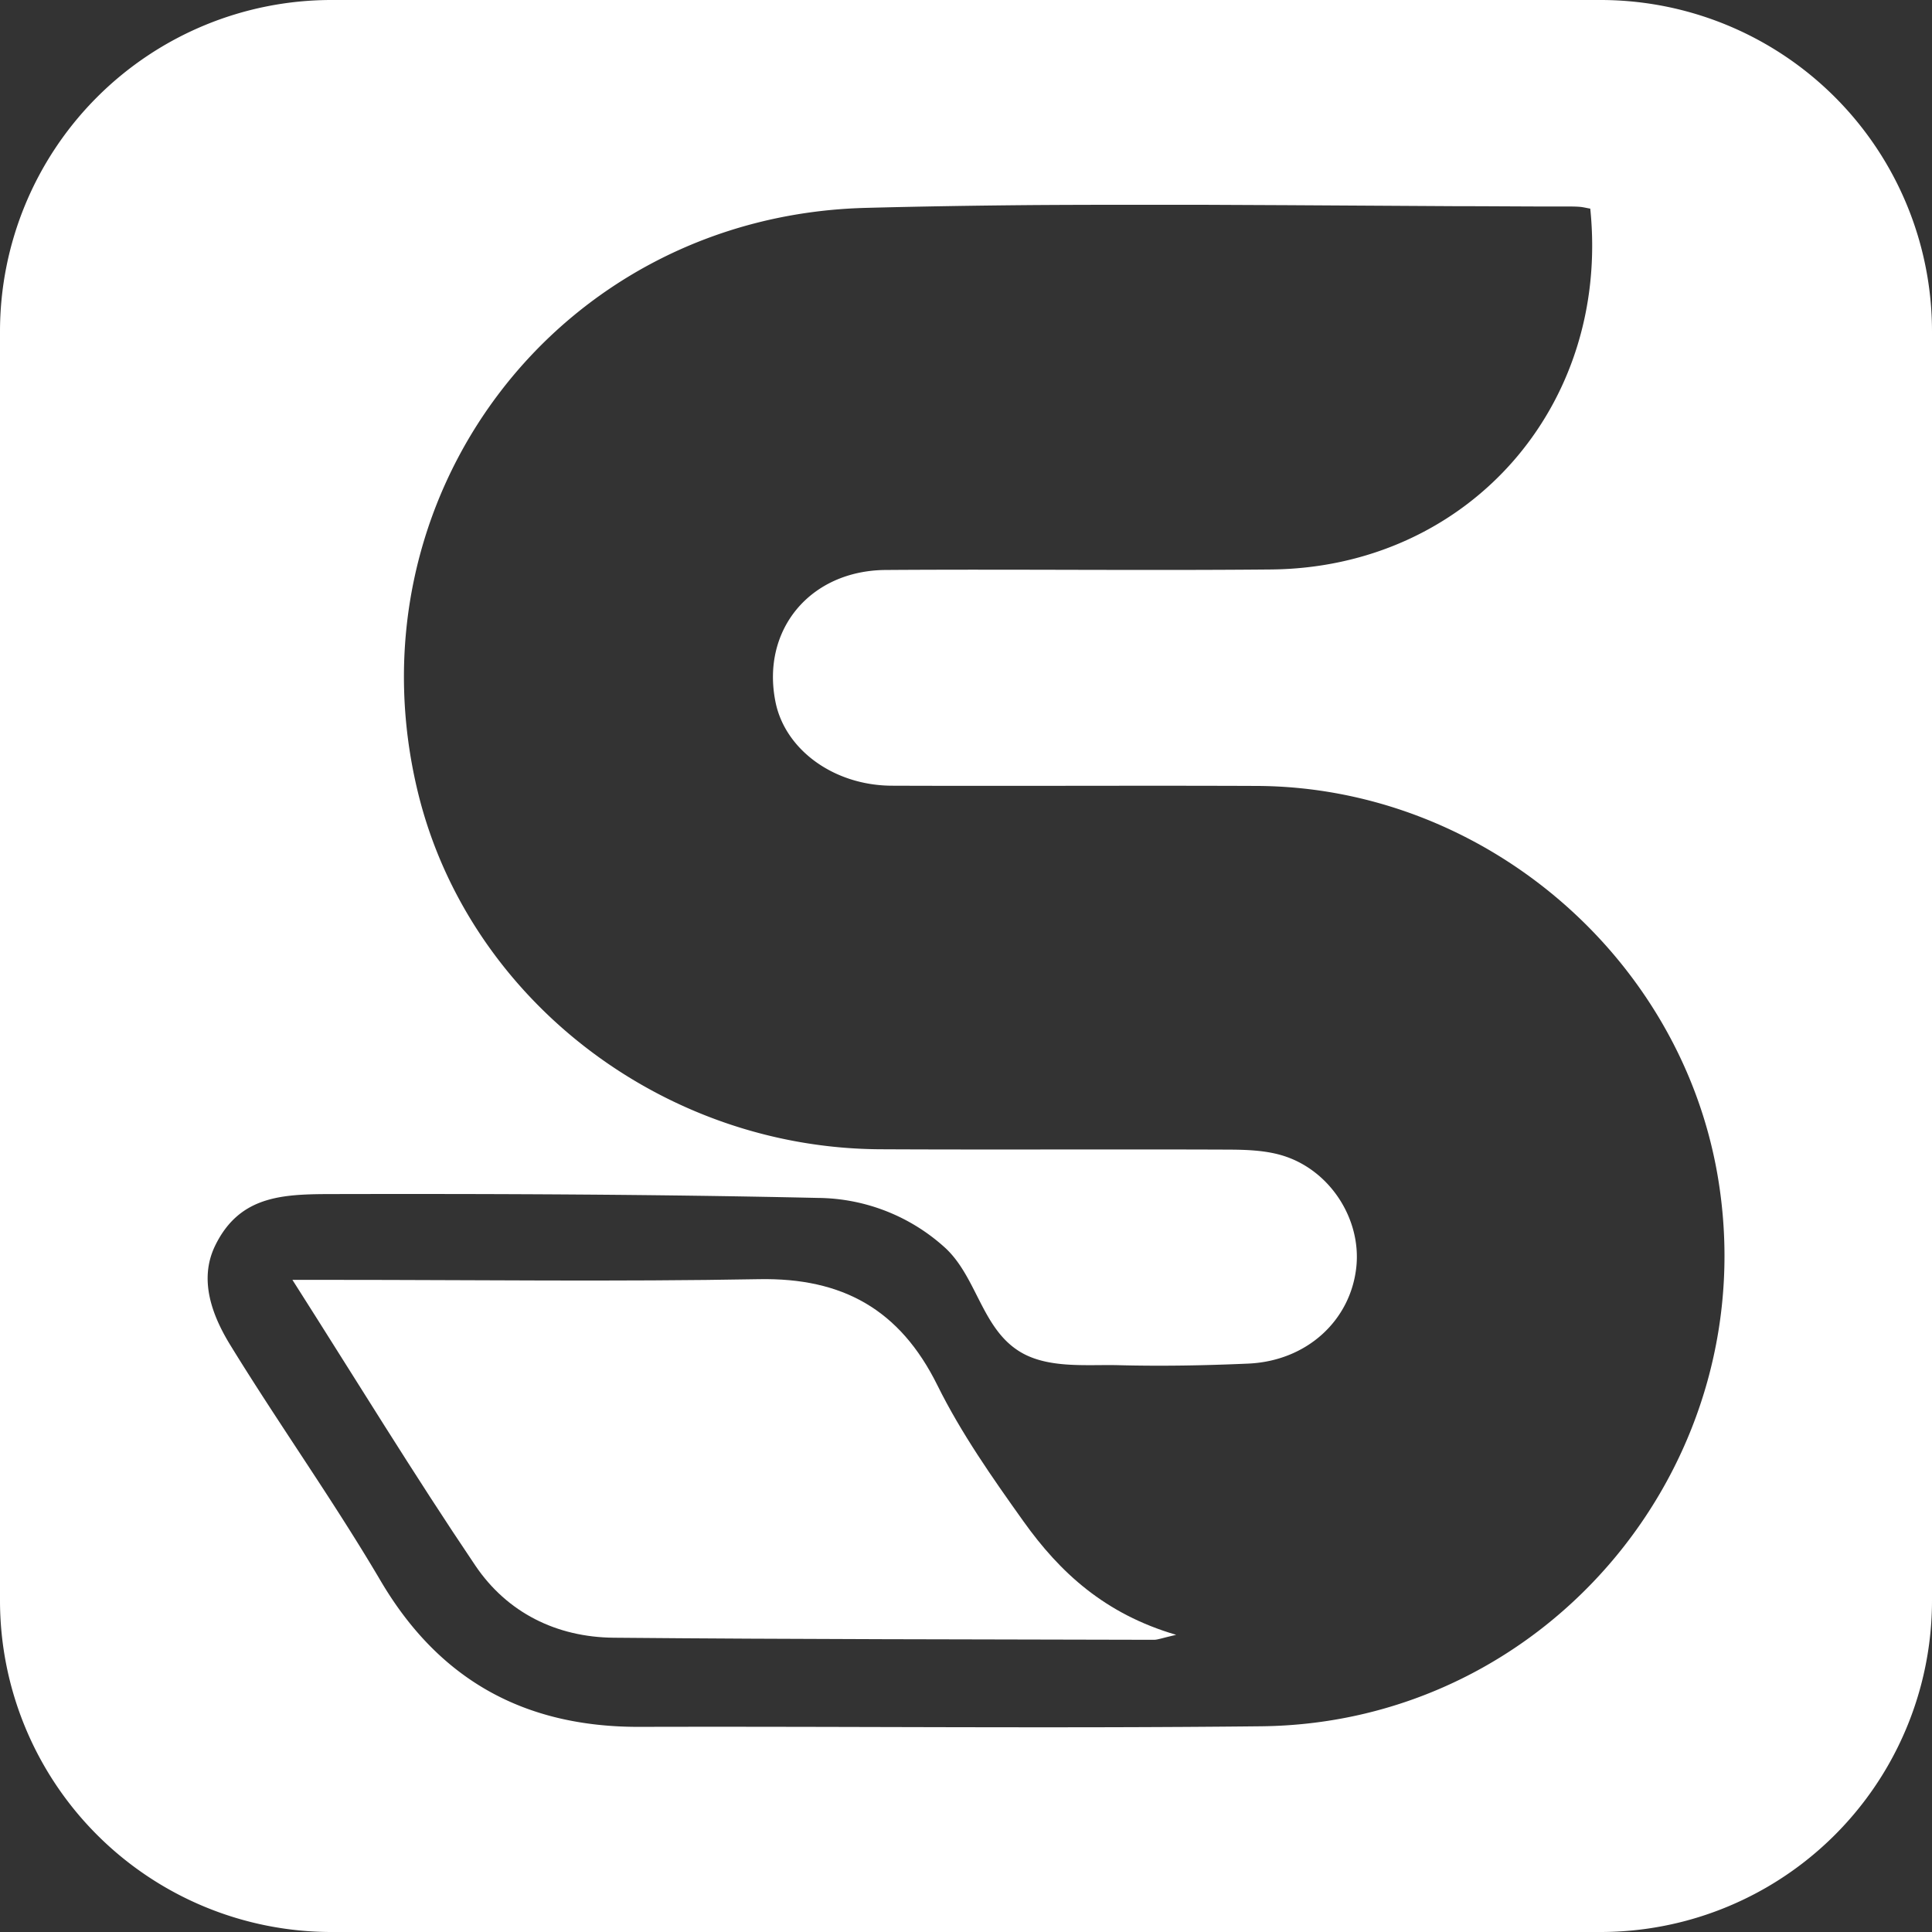<svg xmlns="http://www.w3.org/2000/svg" viewBox="0 0 500 500"><rect x="0" y="0" width="500" height="500" fill="#333333" stroke="none"/><defs><style>.cls-1{fill:#fff;}</style></defs><g id="Capa_2" data-name="Capa 2"><g id="Capa_1-2" data-name="Capa 1"><path class="cls-1" d="M264.92,393.79c-8.08-11.32-16.18-22.87-22.32-35.28-9.71-19.61-24.53-27.86-46.15-27.46-36.69.67-73.41.18-110.12.18H75.68c16.6,26.07,31.43,50.37,47.34,73.94,8.22,12.18,21,18.54,35.81,18.67,46.6.42,93.21.42,139.81.54,1,0,2-.43,5.75-1.29C285.91,417.69,274.28,406.91,264.92,393.79Z"/><path class="cls-1" d="M414.2,0H85.8A85.8,85.8,0,0,0,0,85.8V414.2A85.8,85.8,0,0,0,85.8,500H414.2A85.8,85.8,0,0,0,500,414.2V85.8A85.8,85.8,0,0,0,414.2,0ZM326.37,446.76c-53.62.58-107.26,0-160.89.15-29.6.07-51.8-12-67-37.84-12.25-20.81-26.28-40.44-38.9-61-4.73-7.71-8.1-16.82-4-25.49,6.62-13.85,18.64-13.53,32.2-13.56,41.27-.08,82.57.08,123.83,1A49.54,49.54,0,0,1,244.68,323c7.95,7.41,9.38,20.19,18.56,26.36,7.36,5,17.83,3.73,26.27,3.95,11.16.29,22.36.08,33.51-.41,15.28-.67,26.57-11.27,28-25.05,1.3-12.47-6.94-25.21-19.31-28.86-4.37-1.29-9.19-1.45-13.8-1.47-30-.12-60.05.06-90.07-.09-56.41-.28-106.49-38.89-119.59-92C89.43,129,144.36,55.9,224,53.8c14.43-.38,29.13-.61,43.67-.73Q278.58,53,289.5,53t21.84,0l21.85.1,21.84.13,21.85.13c7.17,0,14.34.06,21.51.08,2.33,0,4.65,0,7,0,1.1,0,2.23,0,3.32.08s1.9.33,2.85.47c5.24,51.25-31.79,92.92-82.62,93.39-33.23.31-66.46-.1-99.69.13-19.66.13-32.31,15.57-28.55,34.17,2.49,12.35,15.1,21.6,30.1,21.66,31.48.12,63-.07,94.44.06,58.18.24,109.43,43.61,119.27,100.79C457.16,377.82,401.05,446,326.37,446.76Z"/></g></g></svg>